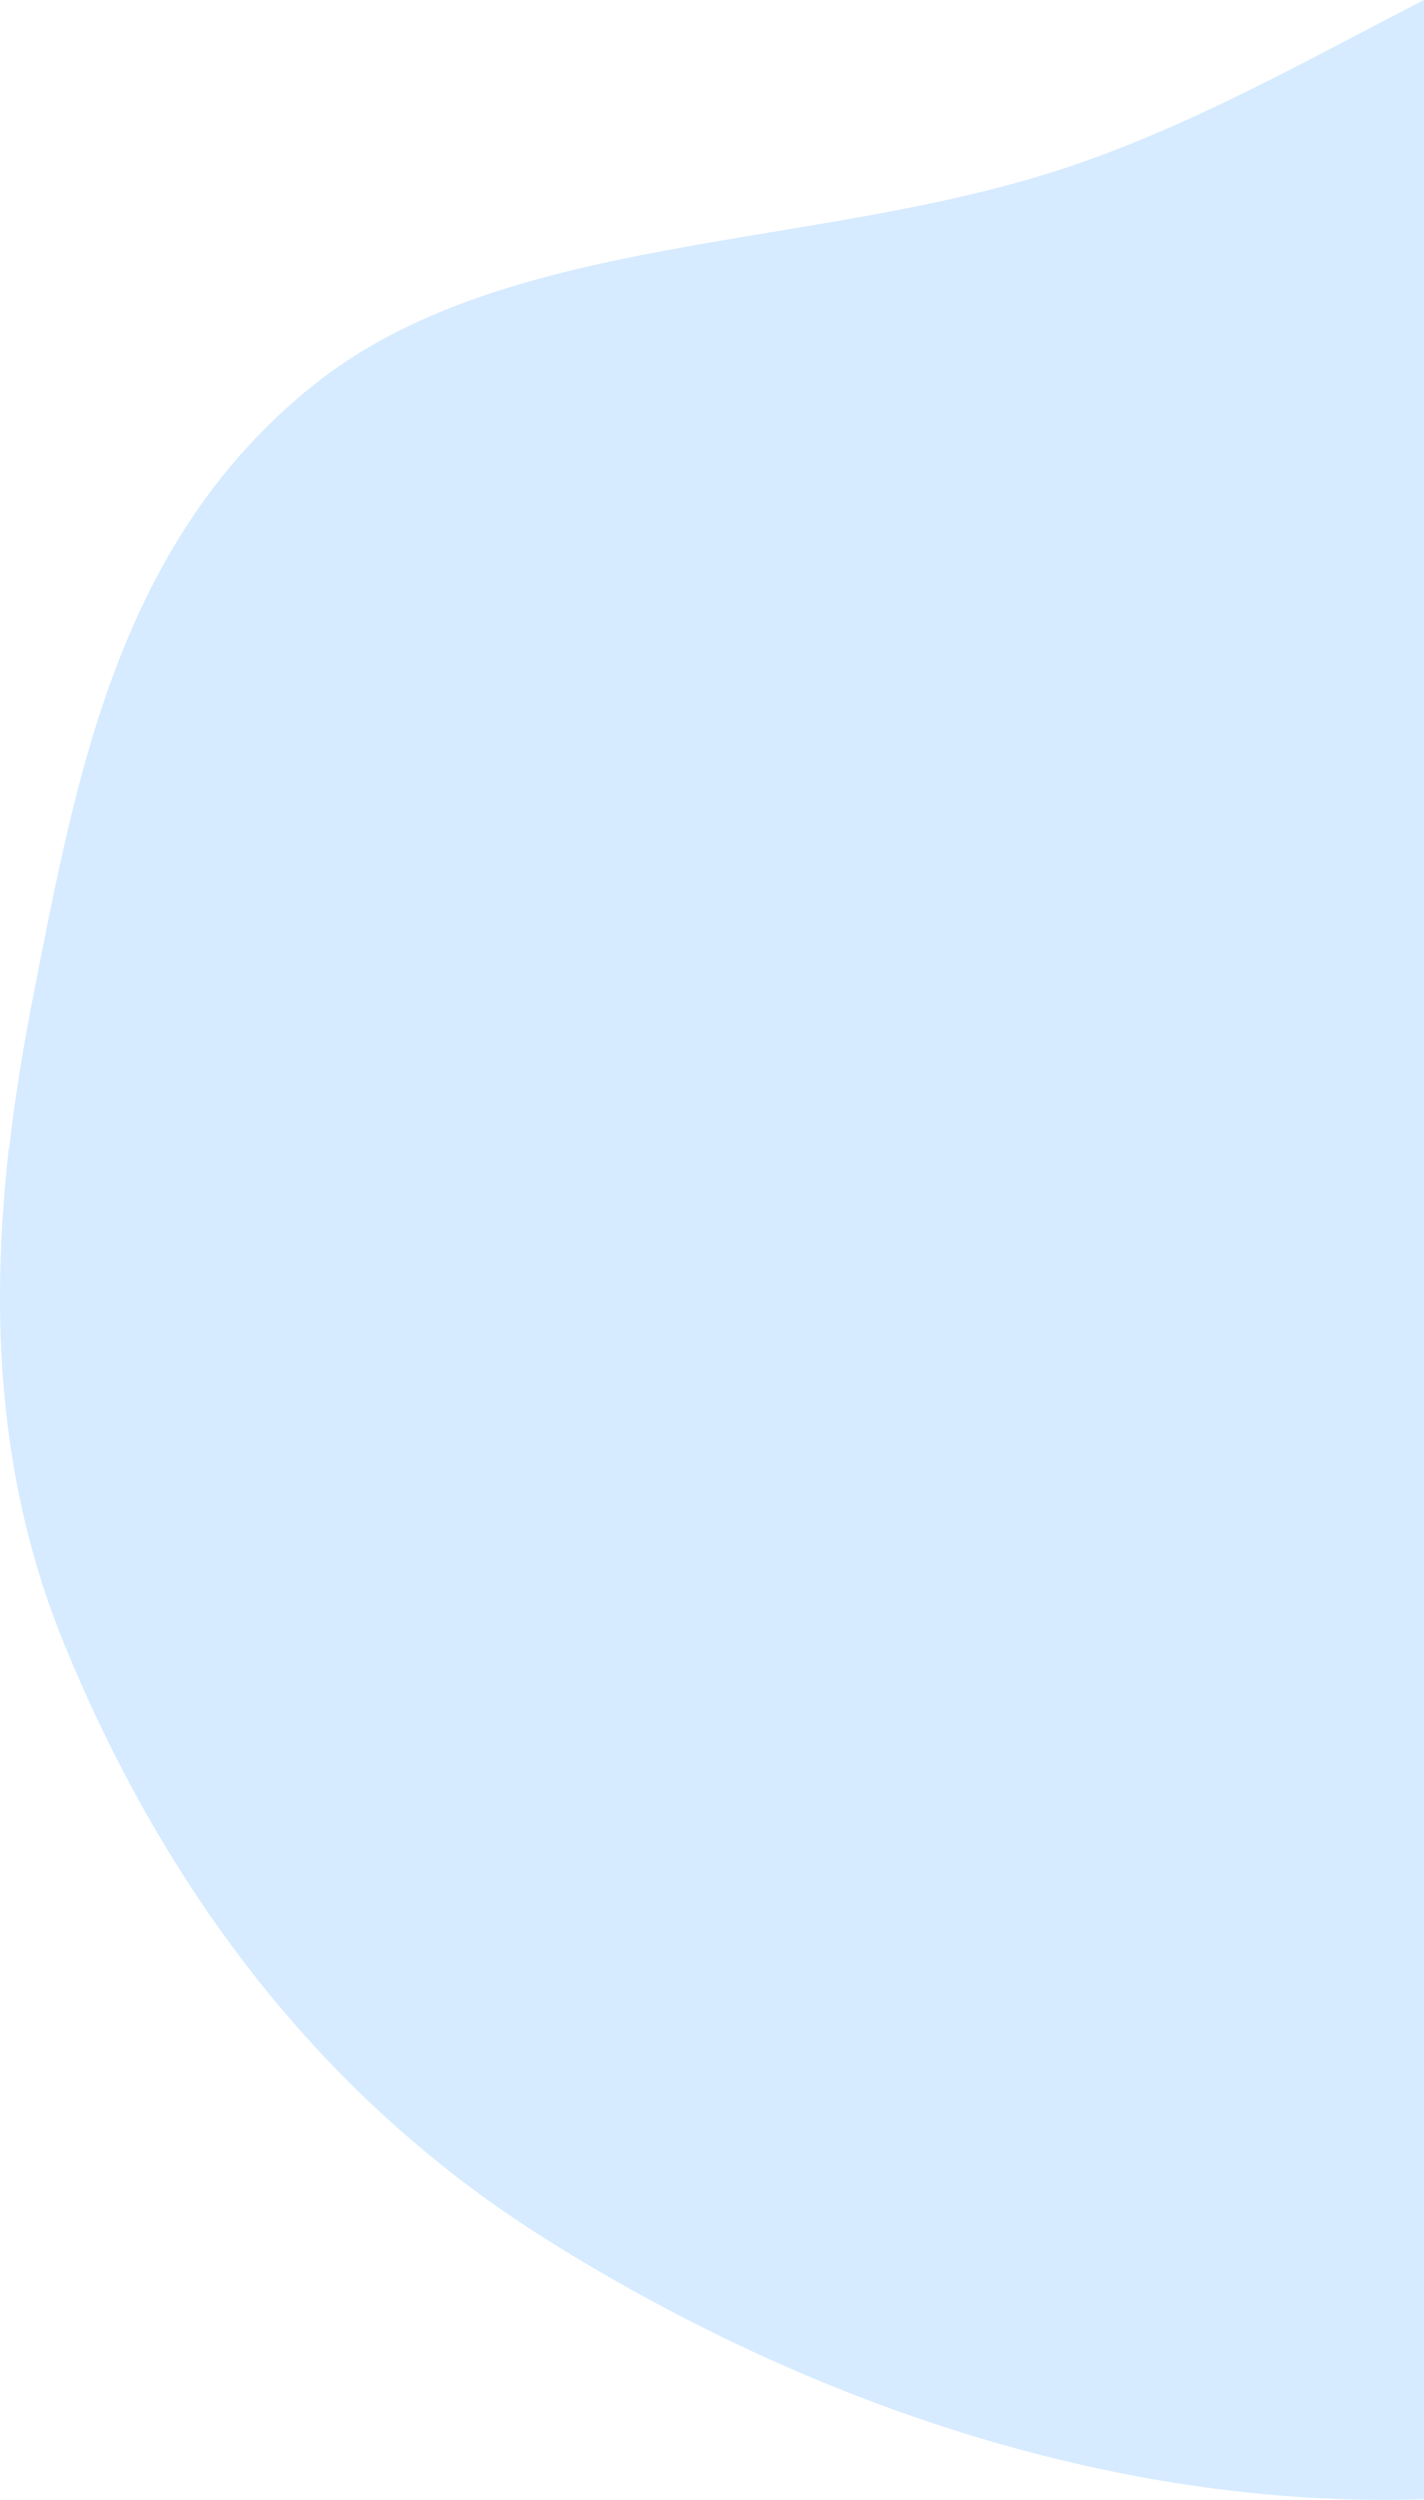 <svg class="cloud cloud2" viewBox="0 0 486 853" version="1.1" xmlns="http://www.w3.org/2000/svg"
    xmlns:xlink="http://www.w3.org/1999/xlink">
    <g id="Page-1" stroke="none" stroke-width="1" fill="none" fill-rule="evenodd">
        <g id="Simple-Shiny" transform="translate(-1575, -848)" fill="#D6EBFF">
            <g id="cloud2" transform="translate(1575, 848)">
                <path
                    d="M2.988,392 L486,392 L486,852.804 C377.277,856.095 271.683,817.657 186.257,763.975 C105.316,713.11 53.994,639.201 21.977,561.134 C-0.547,506.216 -3.434,449.179 2.988,392 Z"
                    id="cloud2_1"></path>
                <path
                    d="M486,-8.52651283e-14 L486,393 L3,393 C5.026,374.881 7.989,356.748 11.56,338.663 C26.21,264.466 40.501,184.653 106.996,131.401 C172.174,79.205 276.928,85.703 362.401,57.695 C405.907,43.44 445.829,20.615 486,9.70725722e-11 Z"
                    id="cloud2_2"></path>
            </g>
        </g>
    </g>
</svg>